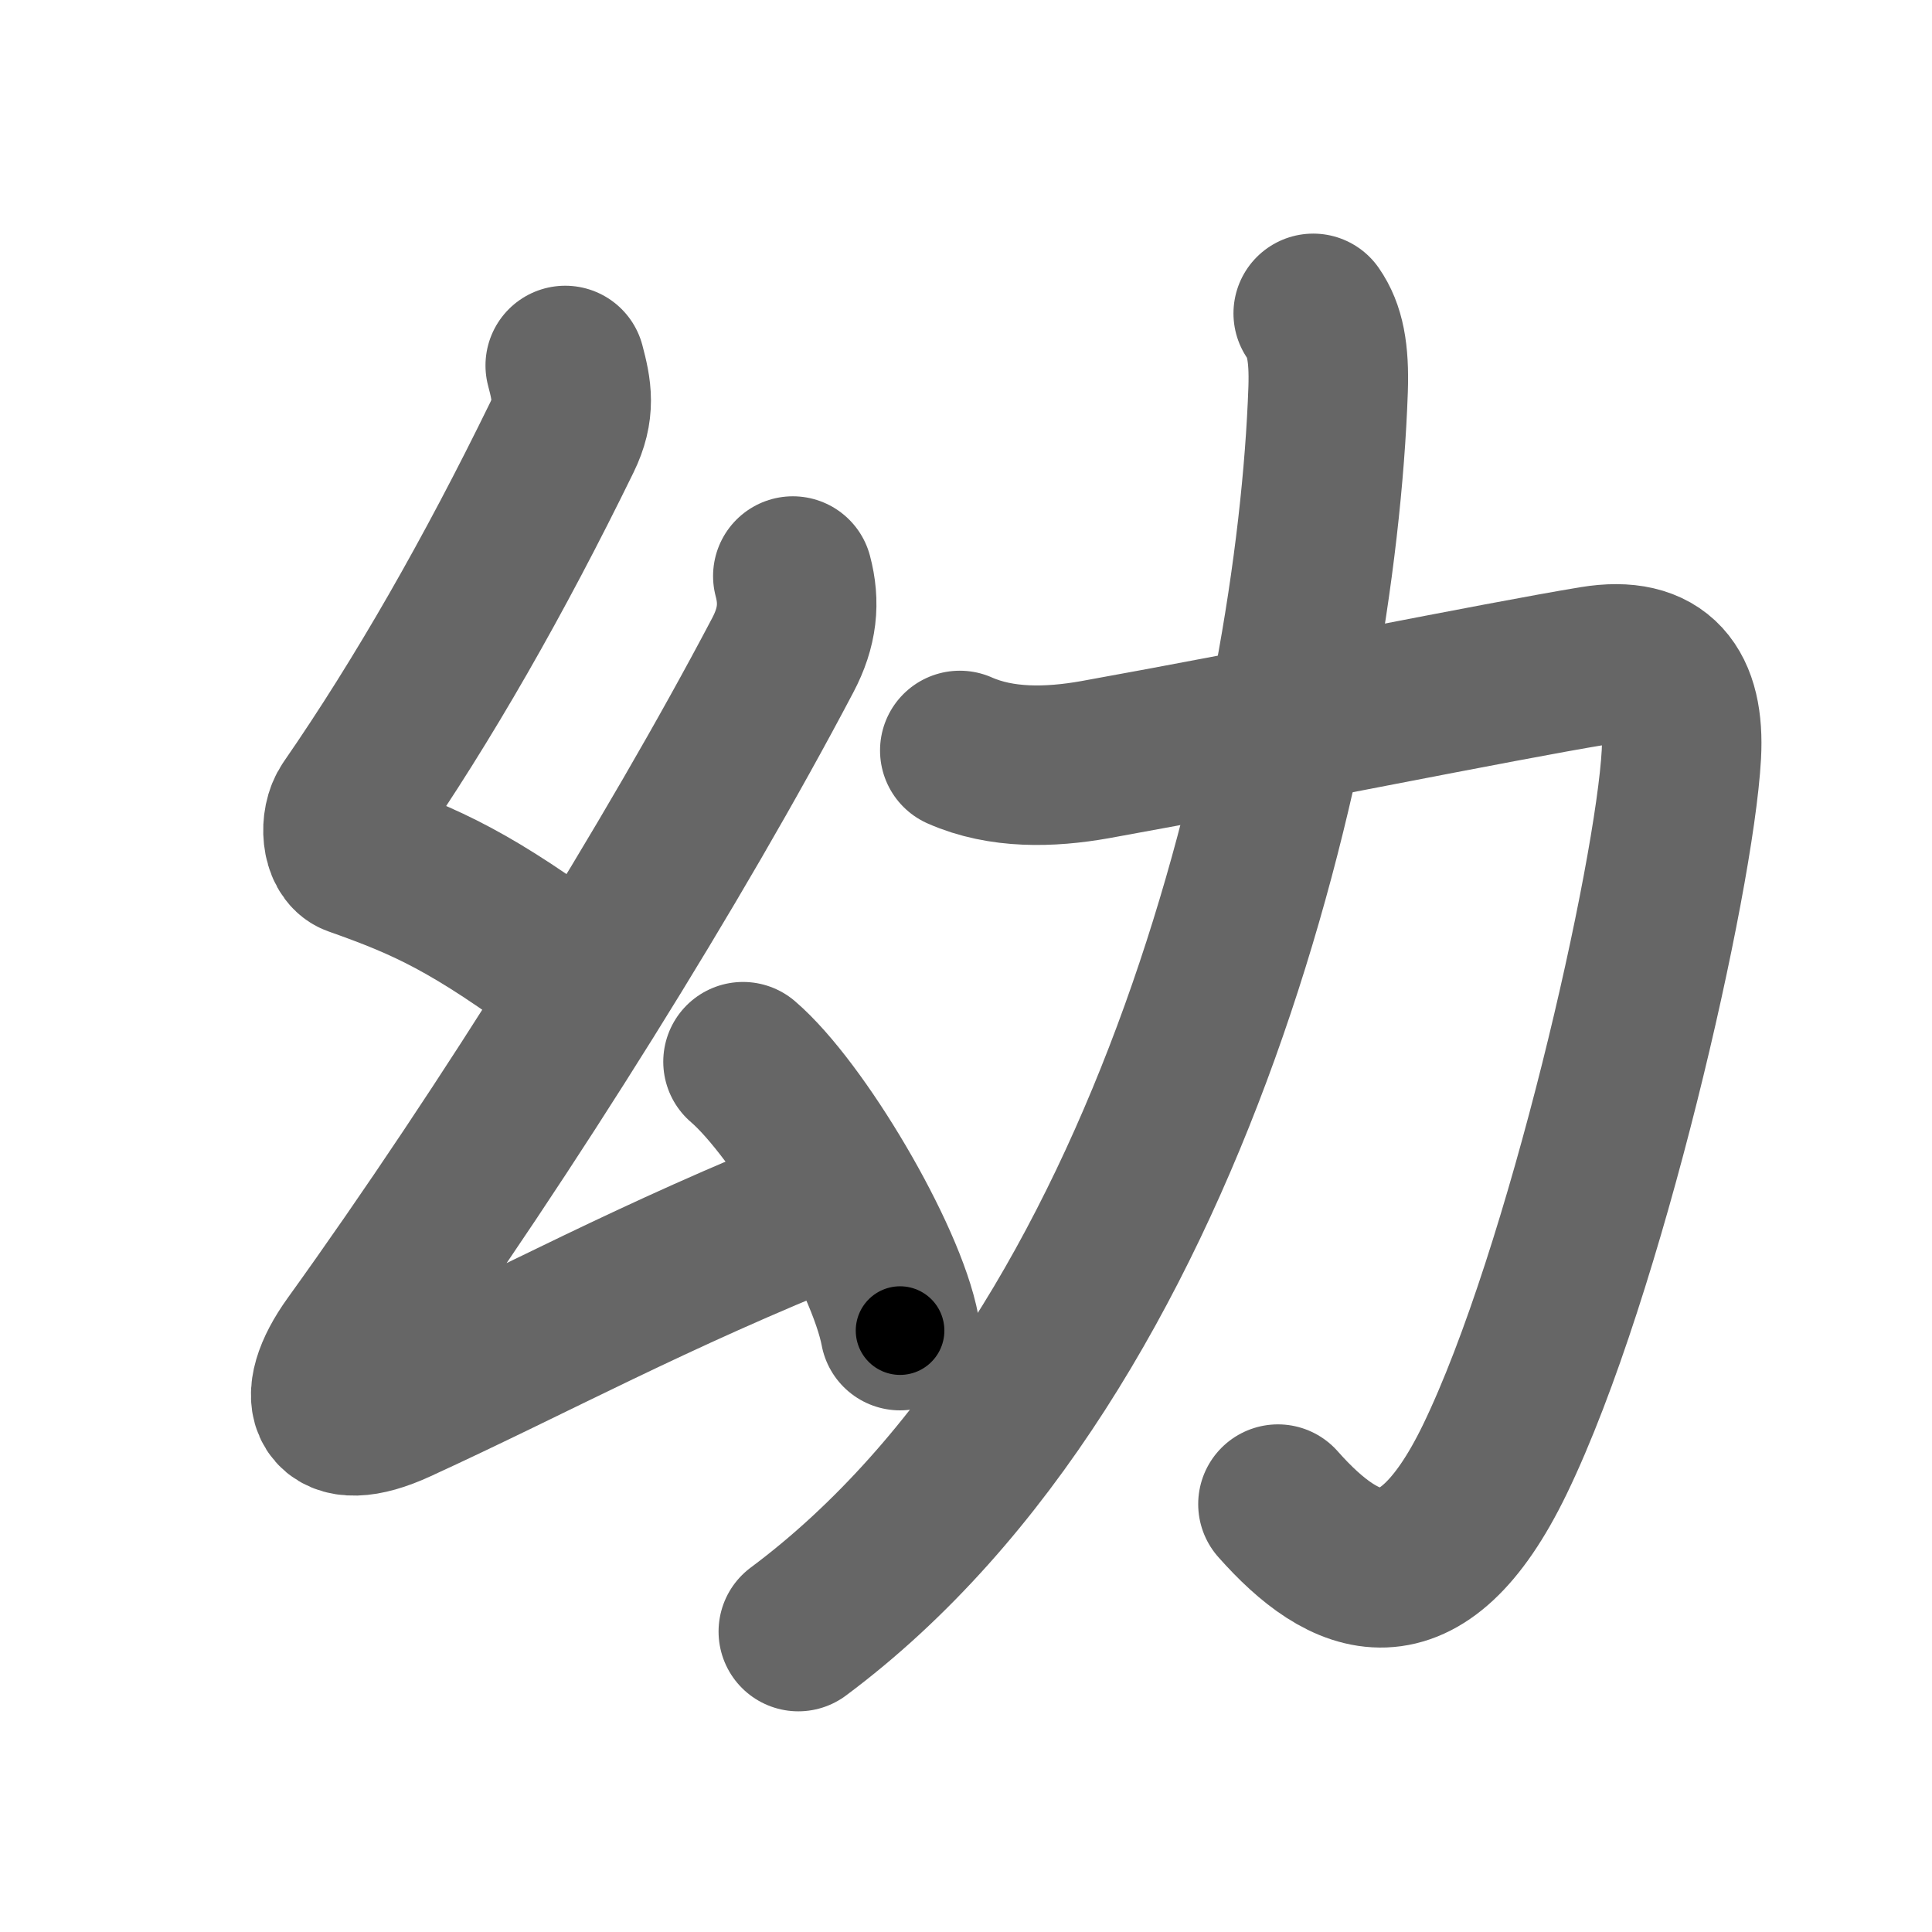 <svg xmlns="http://www.w3.org/2000/svg" width="109" height="109" viewBox="0 0 109 109" id="5e7c"><g fill="none" stroke="#666" stroke-width="9" stroke-linecap="round" stroke-linejoin="round"><g><g p4:phon="幺" xmlns:p4="http://kanjivg.tagaini.net"><path d="M31.89,20.62c0.38,1.43,0.58,2.48-0.19,4.06c-3.82,7.82-7.82,14.82-11.98,20.84c-0.61,0.88-0.44,2.52,0.32,2.79c4.04,1.43,6.59,2.56,12.39,6.87" /><path d="M44.73,32.5c0.4,1.5,0.27,2.88-0.57,4.47C38.1,48.49,28.6,63.75,19.89,75.85C17.62,79,18.5,81,22.41,79.2C30.23,75.61,36.75,72,46.75,68" /><path d="M41.92,59.9c3.13,2.68,8.08,11.01,8.86,15.17" /></g><g><path d="M54.15,42.34c2.35,1.04,5.08,0.97,7.62,0.52c9.79-1.76,22.78-4.41,28.12-5.29c3.75-0.62,5.17,1.33,4.97,5c-0.38,6.95-5.43,29.26-10.53,39.78c-4.2,8.65-8.45,6.78-12.23,2.51" /><path d="M74.09,17.68c0.66,0.95,0.91,2.2,0.84,4.29C74.27,41,66.25,76.25,45.04,92.05" /></g></g></g><g fill="none" stroke="#000" stroke-width="5" stroke-linecap="round" stroke-linejoin="round"><path d="M31.89,20.62c0.38,1.43,0.58,2.48-0.19,4.06c-3.82,7.82-7.82,14.82-11.98,20.84c-0.61,0.88-0.44,2.52,0.32,2.79c4.04,1.43,6.59,2.56,12.39,6.87" stroke-dasharray="45.588" stroke-dashoffset="45.588"><animate attributeName="stroke-dashoffset" values="45.588;45.588;0" dur="0.456s" fill="freeze" begin="0s;5e7c.click" /></path><path d="M44.73,32.5c0.4,1.5,0.27,2.88-0.57,4.47C38.1,48.49,28.6,63.75,19.89,75.85C17.62,79,18.5,81,22.41,79.2C30.23,75.61,36.75,72,46.75,68" stroke-dasharray="85.002" stroke-dashoffset="85.002"><animate attributeName="stroke-dashoffset" values="85.002" fill="freeze" begin="5e7c.click" /><animate attributeName="stroke-dashoffset" values="85.002;85.002;0" keyTimes="0;0.416;1" dur="1.095s" fill="freeze" begin="0s;5e7c.click" /></path><path d="M41.92,59.9c3.13,2.68,8.08,11.01,8.86,15.17" stroke-dasharray="17.759" stroke-dashoffset="17.759"><animate attributeName="stroke-dashoffset" values="17.759" fill="freeze" begin="5e7c.click" /><animate attributeName="stroke-dashoffset" values="17.759;17.759;0" keyTimes="0;0.86;1" dur="1.273s" fill="freeze" begin="0s;5e7c.click" /></path><path d="M54.15,42.34c2.35,1.04,5.08,0.97,7.62,0.52c9.79-1.76,22.78-4.41,28.12-5.29c3.75-0.62,5.17,1.33,4.97,5c-0.38,6.95-5.43,29.26-10.53,39.78c-4.2,8.65-8.45,6.78-12.23,2.51" stroke-dasharray="102.581" stroke-dashoffset="102.581"><animate attributeName="stroke-dashoffset" values="102.581" fill="freeze" begin="5e7c.click" /><animate attributeName="stroke-dashoffset" values="102.581;102.581;0" keyTimes="0;0.623;1" dur="2.044s" fill="freeze" begin="0s;5e7c.click" /></path><path d="M74.09,17.68c0.66,0.95,0.91,2.2,0.84,4.29C74.27,41,66.25,76.25,45.04,92.05" stroke-dasharray="82.836" stroke-dashoffset="82.836"><animate attributeName="stroke-dashoffset" values="82.836" fill="freeze" begin="5e7c.click" /><animate attributeName="stroke-dashoffset" values="82.836;82.836;0" keyTimes="0;0.766;1" dur="2.667s" fill="freeze" begin="0s;5e7c.click" /></path></g></svg>